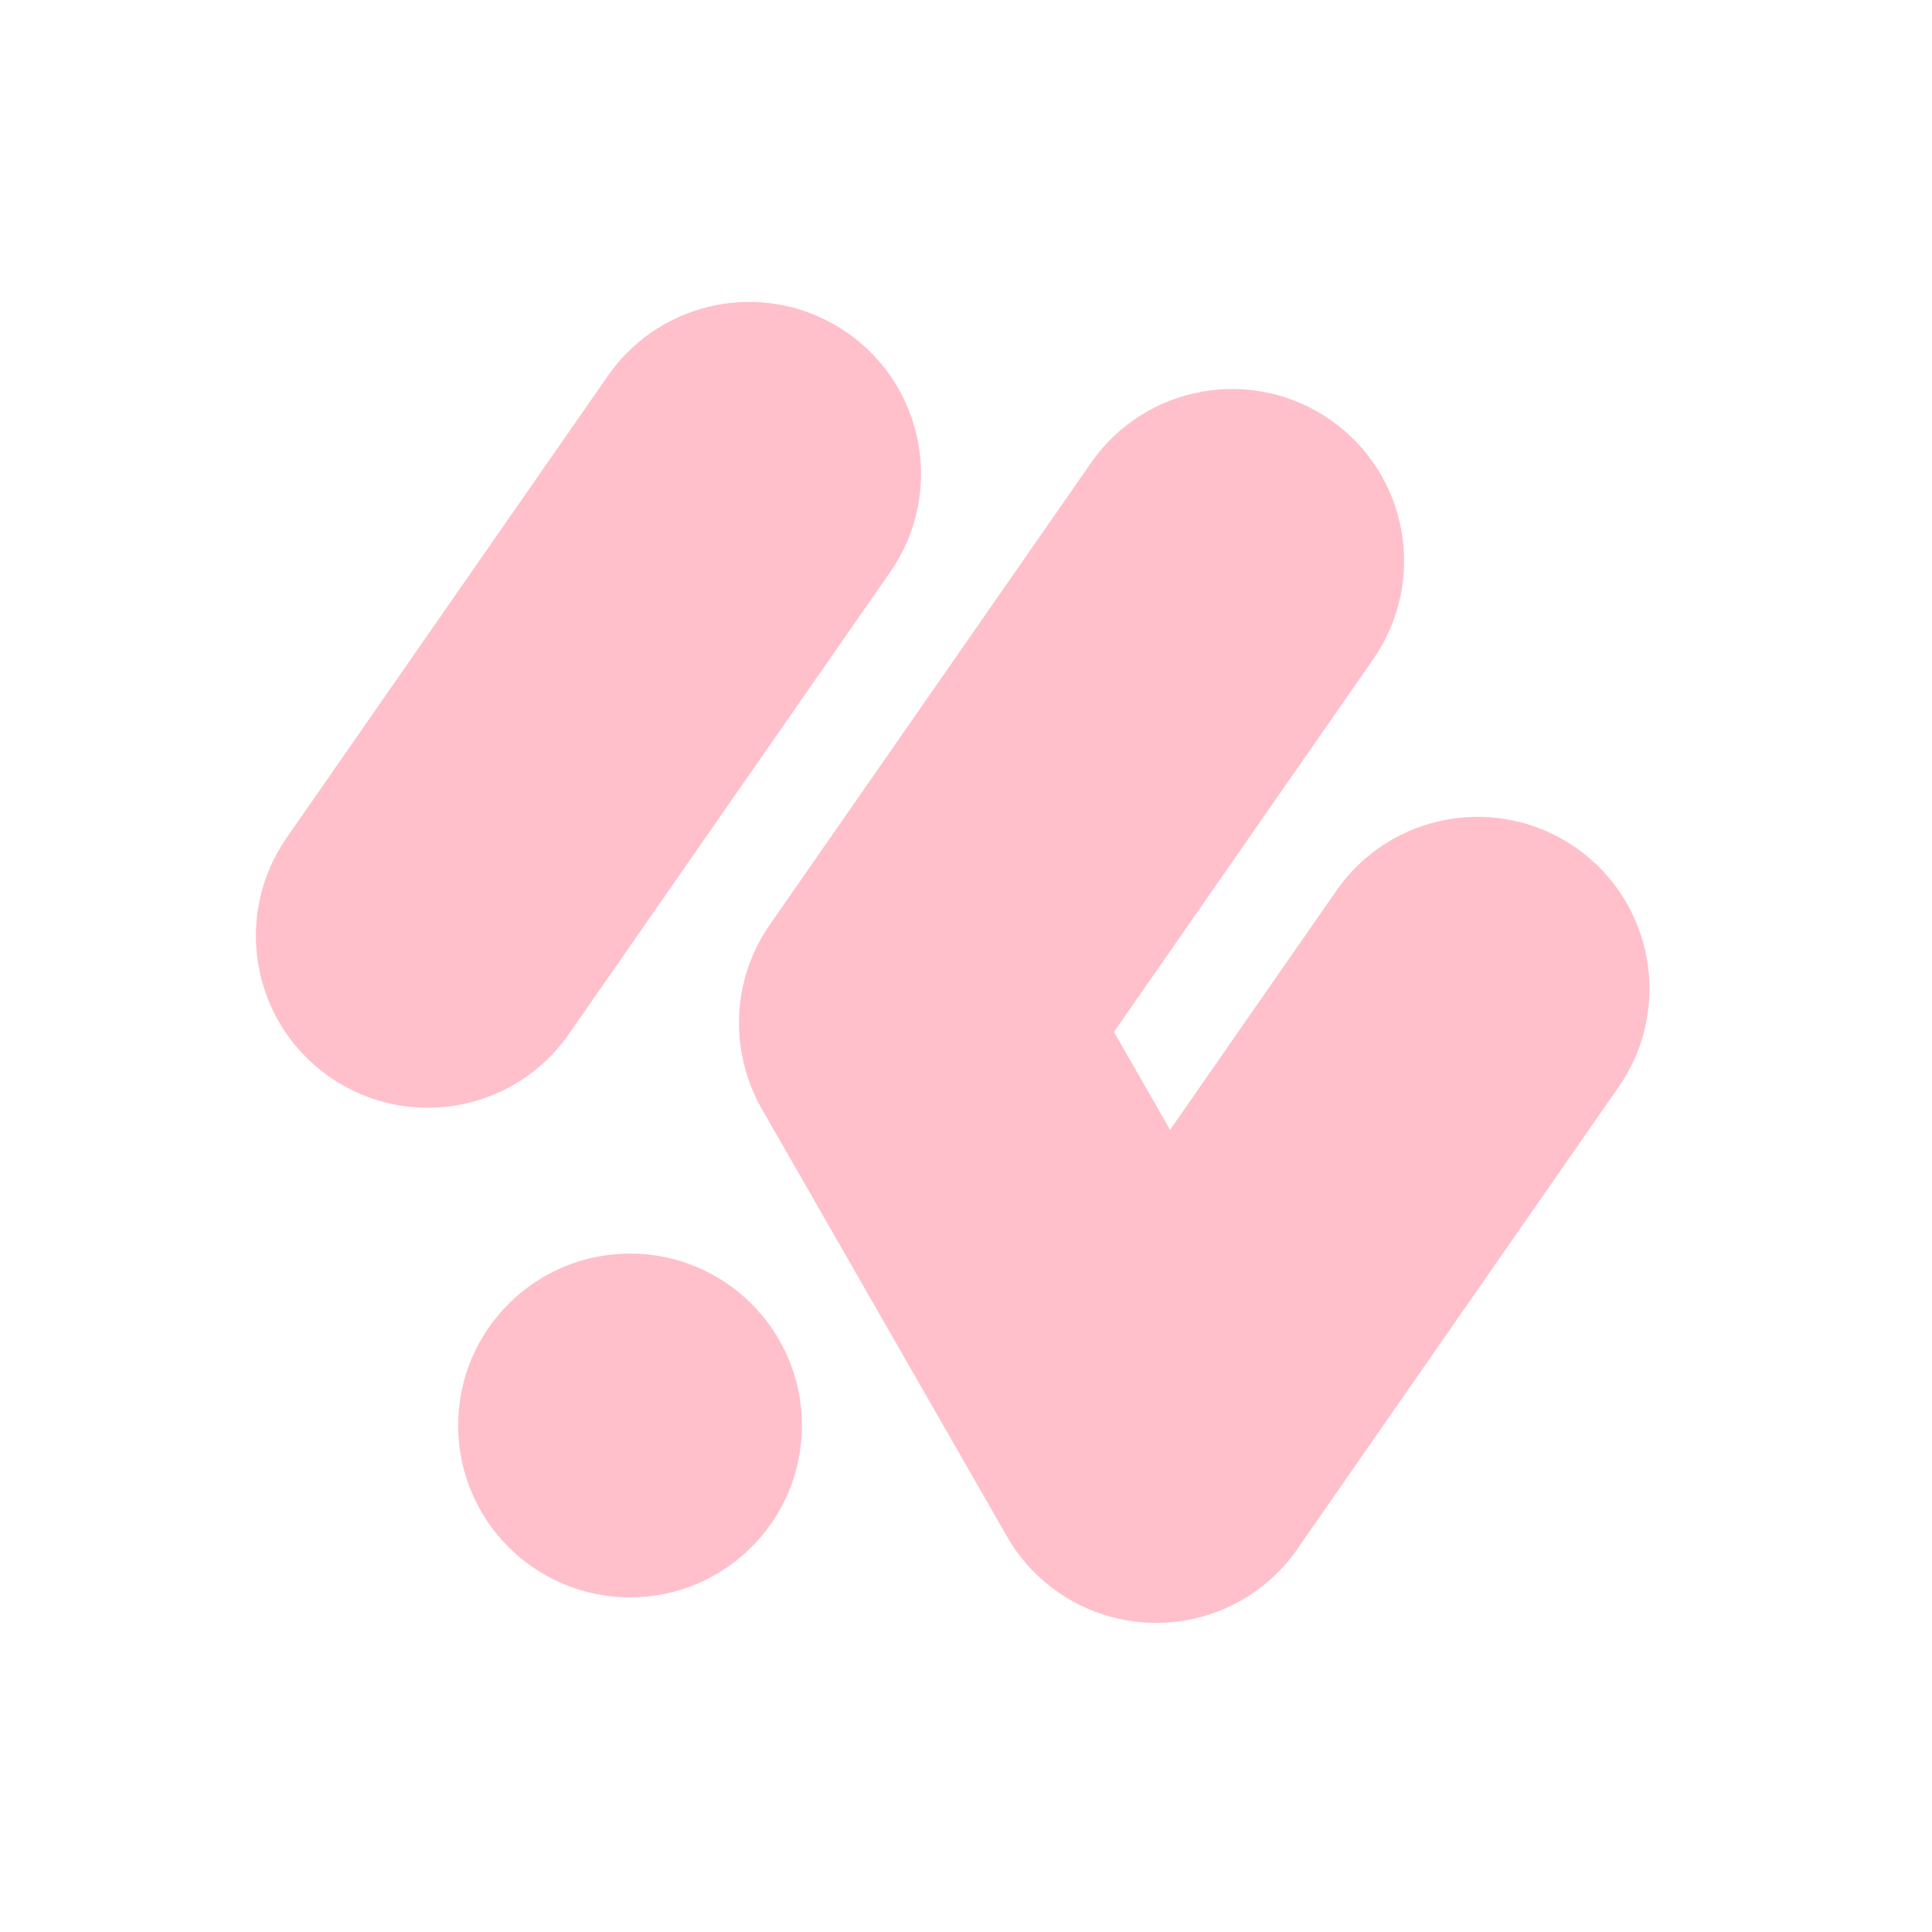 <?xml version="1.0" encoding="utf-8"?>
<svg xmlns="http://www.w3.org/2000/svg" xmlns:xlink="http://www.w3.org/1999/xlink" version= "1.1" width="2000px" height="2000px" viewBox="-640 -272 2000 2000">
<g id="layer1" opacity="0.0">
<g style="fill:pink; fill-opacity:1.0; stroke-linejoin: miter">
<path d="M-1181.878,-933.217L207.346,-947.751L1596.57,-962.284Q1615.942,889.413,1635.315,2741.111Q246.091,2755.645,-1143.133,2770.18Q-1162.505,918.481,-1181.878,-933.217"/>
</g>
</g>
<g id="layer2" opacity="0.0">
<g style="fill:pink; fill-opacity:1.0; stroke-linejoin: miter">
<path d="M617.077,516.636L617.077,516.636L617.077,516.637C617.077,529.961,613.75,543.074,607.398,554.785L607.398,554.785L431.406,879.282C410.338,918.128,361.767,932.54,322.92,911.471C284.074,890.403,269.662,841.832,290.73,802.985L290.73,802.985L466.723,478.489L457.044,516.637L457.044,516.636C457.044,472.444,492.868,436.62,537.061,436.62C581.253,436.62,617.077,472.444,617.077,516.636 Z"/>
</g>
<g style="fill:pink; fill-opacity:1.0; stroke-linejoin: miter">
<path d="M899.902,892.747L899.902,892.747L899.902,892.749C899.902,936.941,864.077,972.765,819.885,972.765C775.693,972.765,739.868,936.941,739.868,892.749L739.868,892.749L739.868,892.747C739.868,848.555,775.693,812.731,819.885,812.731C864.077,812.731,899.902,848.555,899.902,892.747 Z"/>
</g>
<g style="fill:pink; fill-opacity:1.0; stroke-linejoin: miter">
<path d="M816.923,623.113L816.923,623.113L816.923,623.114C816.923,636.438,813.596,649.551,807.244,661.263L807.244,661.263L631.251,985.759C610.183,1024.605,561.612,1039.017,522.765,1017.948C483.919,996.88,469.507,948.309,490.576,909.462L490.576,909.462L666.568,584.966L656.889,623.114L656.889,623.113C656.889,578.921,692.714,543.097,736.906,543.097C781.098,543.097,816.923,578.921,816.923,623.113 Z"/>
</g>
<g style="fill:pink; fill-opacity:1.0; stroke-linejoin: miter">
<path d="M349.973,592.22L349.973,592.22L349.973,592.221C349.973,636.413,314.149,672.238,269.956,672.238C225.764,672.238,189.94,636.413,189.94,592.221L189.94,592.221L189.94,592.22C189.94,548.028,225.764,512.203,269.956,512.203C314.149,512.203,349.973,548.028,349.973,592.22 Z"/>
</g>
</g>
<g id="layer3">
<g style="fill:pink; fill-opacity:1.0; stroke-linejoin: miter">
<path d="M-1056.393,1494.263L-1056.393,1494.263Q-1064.083,1496.969,-1073.39,1500.837L-1073.04,1500.69L-1134.563,1526.807L-1134.557,1526.805Q-1143.056,1530.414,-1151.923,1537.297C-1173.736,1554.23,-1205.146,1550.275,-1222.079,1528.462C-1239.013,1506.649,-1235.057,1475.238,-1213.244,1458.305L-1213.244,1458.305Q-1194.109,1443.45,-1173.644,1434.76L-1173.639,1434.758L-1112.116,1408.64C-1111.999,1408.591,-1111.883,1408.542,-1111.766,1408.494L-1111.766,1408.494Q-1099.896,1403.561,-1089.588,1399.933C-1063.539,1390.767,-1034.992,1404.452,-1025.825,1430.501C-1016.659,1456.549,-1030.345,1485.097,-1056.393,1494.263 Z"/>
</g>
<g style="fill:pink; fill-opacity:1.0; stroke-linejoin: miter">
<path d="M1035.675,853.133L1035.675,853.133L703.05,1331.416C646.939,1412.097,536.048,1432.016,455.366,1375.906C374.685,1319.795,354.766,1208.903,410.876,1128.222L410.876,1128.222L743.501,649.939C799.612,569.258,910.504,549.339,991.185,605.449C1071.867,661.56,1091.785,772.452,1035.675,853.133 Z"/>
</g>
<g style="fill:pink; fill-opacity:1.0; stroke-linejoin: miter">
<path d="M190.159,1203.639L190.159,1203.639L190.159,1203.639C190.159,1301.914,110.492,1381.581,12.218,1381.581C-86.057,1381.581,-165.724,1301.914,-165.724,1203.639L-165.724,1203.639L-165.724,1203.639C-165.724,1105.364,-86.057,1025.697,12.218,1025.697C110.492,1025.697,190.159,1105.364,190.159,1203.639 Z"/>
</g>
<g style="fill:pink; fill-opacity:1.0; stroke-linejoin: miter">
<path d="M-668.568,700.667L-668.568,700.667L-668.568,700.668C-668.568,728.282,-690.954,750.668,-718.568,750.668C-746.182,750.668,-768.568,728.282,-768.568,700.668L-768.568,700.668L-768.568,700.667C-768.568,673.053,-746.182,650.667,-718.568,650.667C-690.954,650.667,-668.568,673.053,-668.568,700.667 Z"/>
</g>
<g style="fill:pink; fill-opacity:1.0; stroke-linejoin: miter">
<path d="M781.639,410.252L781.639,410.252L449.014,888.535C392.904,969.217,282.012,989.136,201.331,933.025C120.649,876.915,100.73,766.023,156.84,685.342L156.84,685.342L489.465,207.058C545.576,126.377,656.467,106.458,737.149,162.568C817.83,218.678,837.749,329.57,781.639,410.252 Z"/>
</g>
<g style="fill:pink; fill-opacity:1.0; stroke-linejoin: miter">
<path d="M281.556,320.109L281.556,320.109L-51.067,798.393C-107.177,879.074,-218.069,898.993,-298.75,842.883C-379.432,786.773,-399.351,675.881,-343.241,595.199L-343.241,595.199L-10.618,116.916C45.493,36.234,156.384,16.315,237.066,72.426C317.748,128.536,337.667,239.427,281.556,320.109 Z"/>
</g>
<g style="fill:pink; fill-opacity:1.0; stroke-linejoin: miter">
<path d="M458.592,701.072L458.592,701.072L711.123,1141.48C760.008,1226.734,730.525,1335.474,645.271,1384.359C560.017,1433.244,451.277,1403.761,402.392,1318.507L402.392,1318.507L149.861,878.099C100.976,792.845,130.459,684.105,215.713,635.22C300.967,586.335,409.707,615.818,458.592,701.072 Z"/>
</g>
<g style="fill:pink; fill-opacity:1.0; stroke-linejoin: miter">
<path d="M-464.557,-1354.659L-464.557,-1354.659L-464.557,-1354.658C-464.557,-1350.042,-468.299,-1346.3,-472.915,-1346.3C-477.531,-1346.3,-481.274,-1350.042,-481.274,-1354.658L-481.274,-1354.658L-481.274,-1354.659C-481.274,-1359.275,-477.531,-1363.017,-472.915,-1363.017C-468.299,-1363.017,-464.557,-1359.275,-464.557,-1354.659 Z"/>
</g>
</g>
</svg>